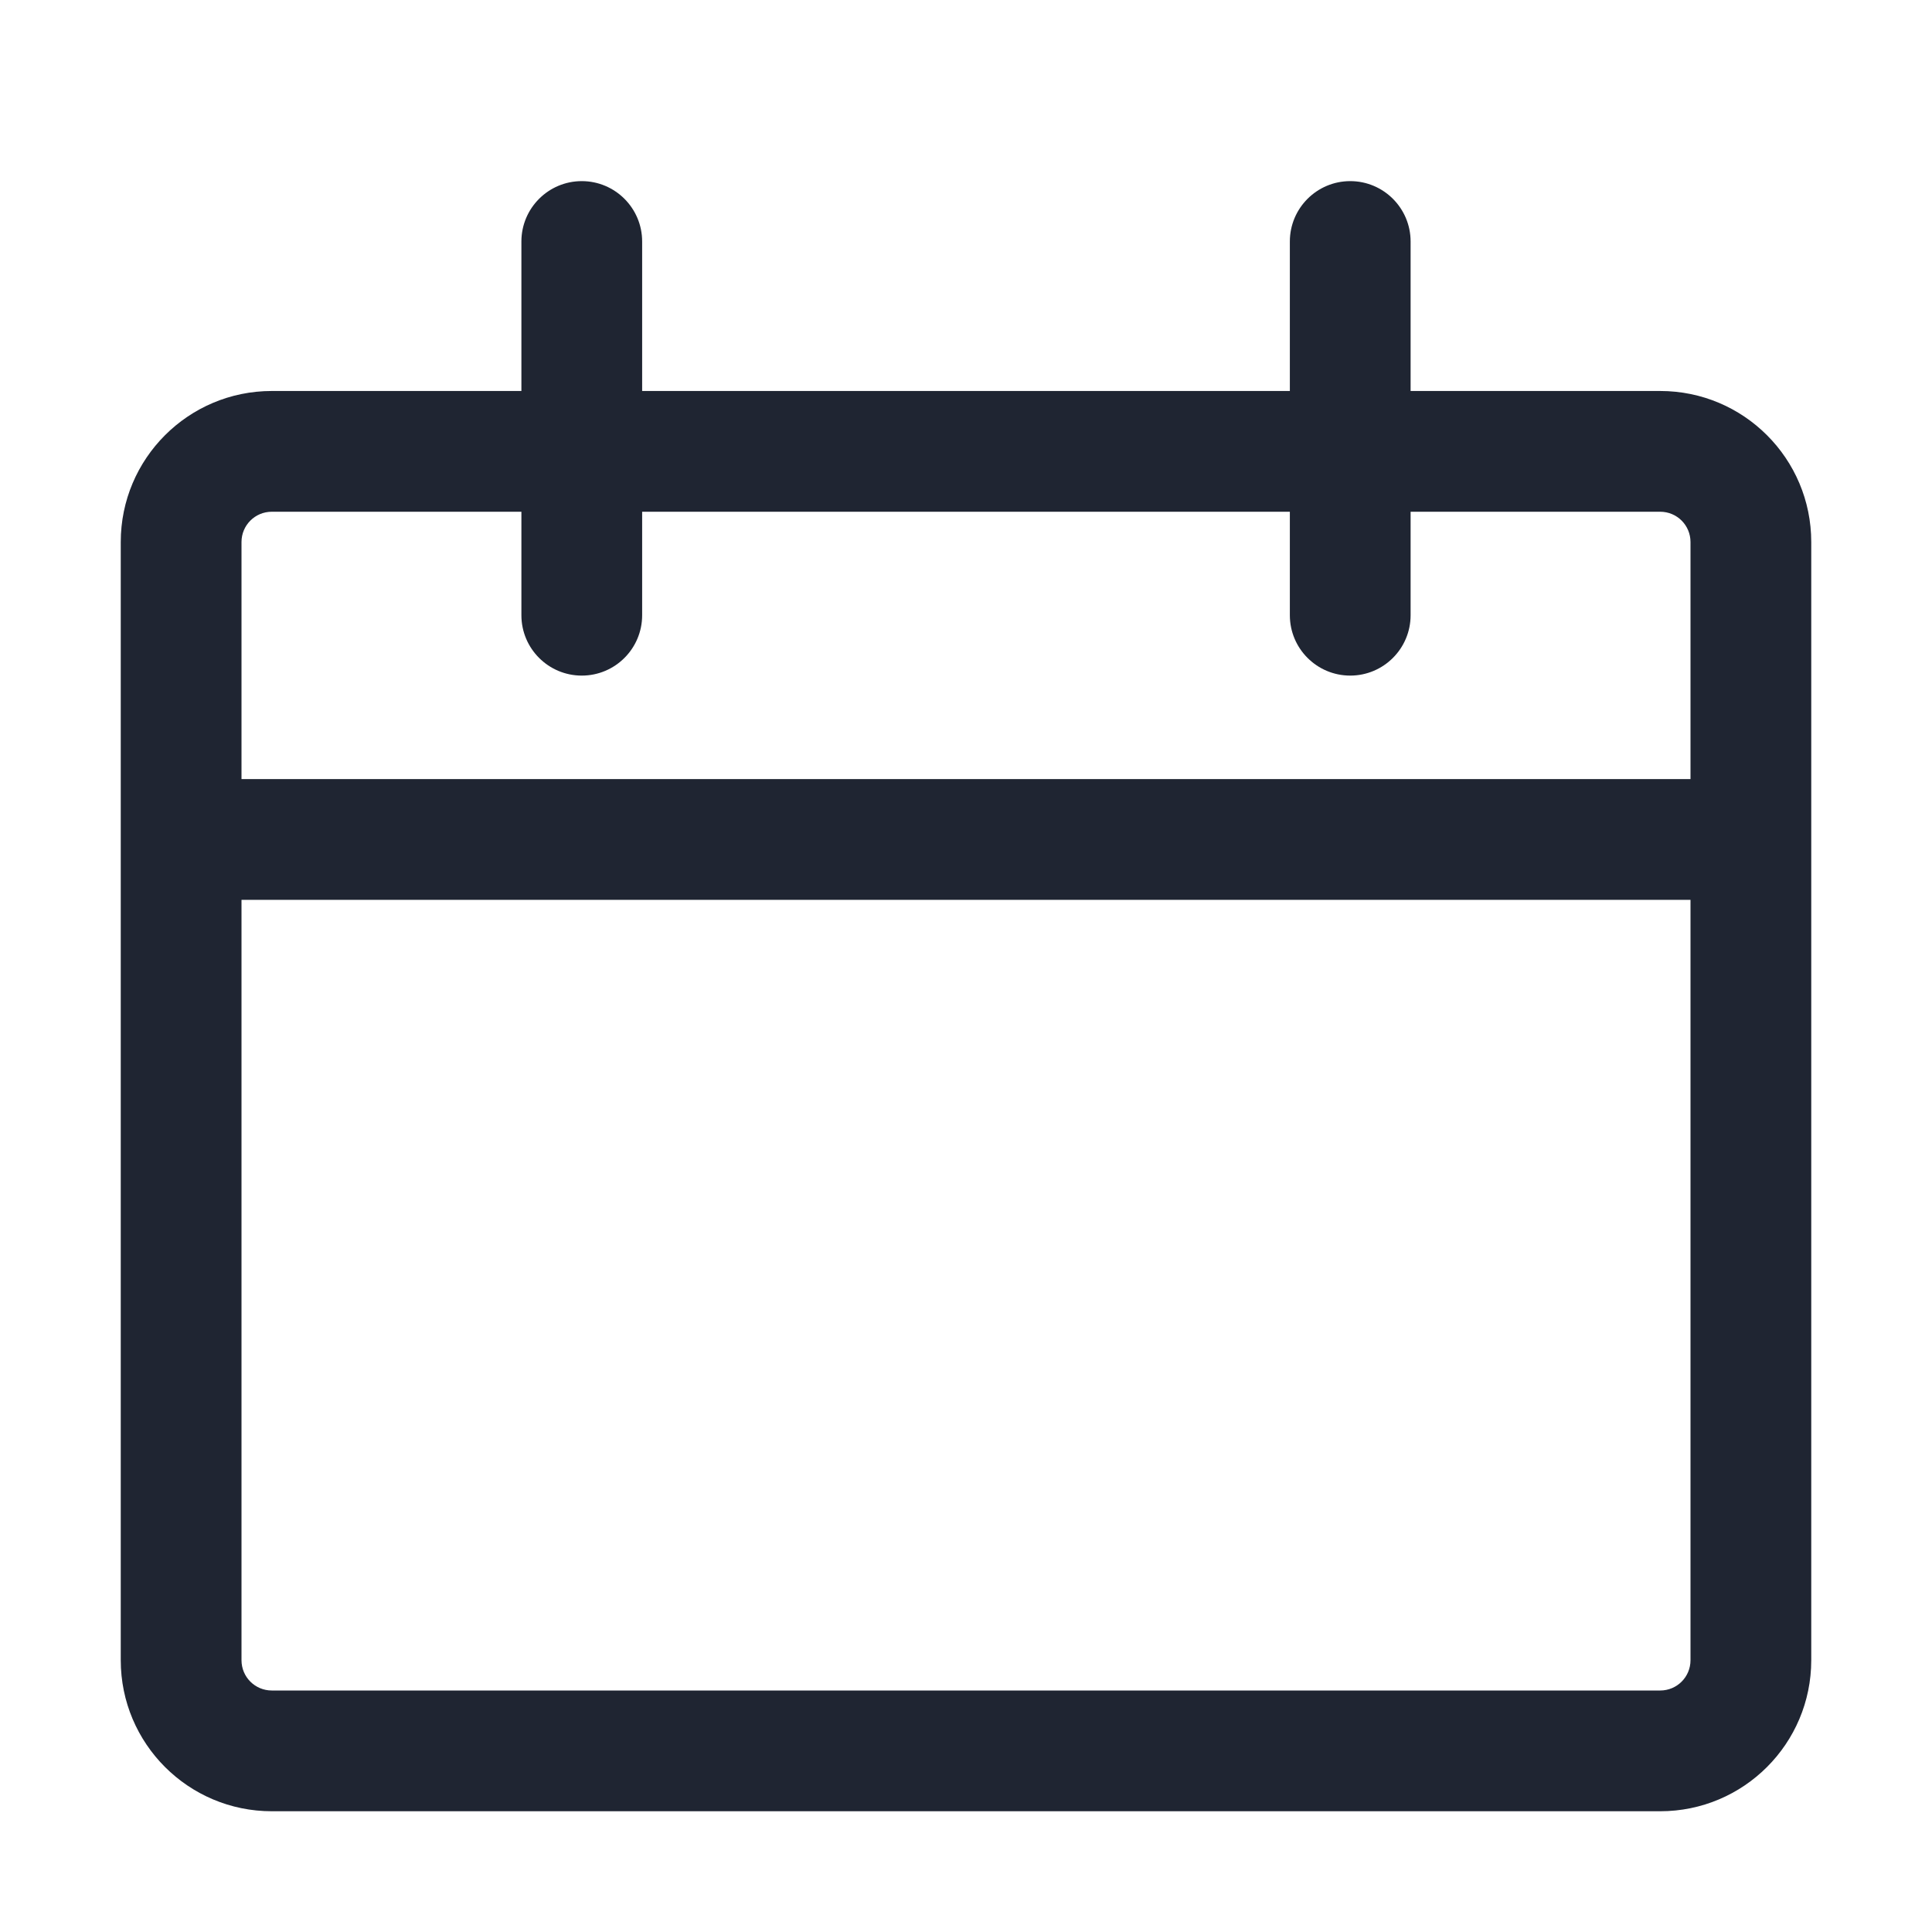 <?xml version="1.0" encoding="UTF-8"?>
<svg width="16px" height="16px" viewBox="0 0 16 16" version="1.1" xmlns="http://www.w3.org/2000/svg" xmlns:xlink="http://www.w3.org/1999/xlink">
    <!-- Generator: Sketch 52.4 (67378) - http://www.bohemiancoding.com/sketch -->
    <title>Foundation/Icon/16px/calendar</title>
    <desc>Created with Sketch.</desc>
    <g id="Foundation/Icon/16px/calendar" stroke="none" stroke-width="1" fill="none" fill-rule="evenodd">
        <path d="M2,6.452 L14,6.452 L14,4.489 C14,4.35 13.888,4.238 13.749,4.238 L11.682,4.238 L11.682,5.095 C11.682,5.371 11.458,5.595 11.182,5.595 C10.906,5.595 10.682,5.371 10.682,5.095 L10.682,4.238 L5.318,4.238 L5.318,5.095 C5.318,5.371 5.094,5.595 4.818,5.595 C4.542,5.595 4.318,5.371 4.318,5.095 L4.318,4.238 L2.251,4.238 C2.112,4.238 2,4.35 2,4.489 L2,6.452 Z M2,7.452 L2,13.749 C2,13.888 2.112,14 2.251,14 L13.749,14 C13.888,14 14,13.888 14,13.749 L14,7.452 L2,7.452 Z M11.682,3.238 L13.749,3.238 C14.44,3.238 15,3.798 15,4.489 L15,13.749 C15,14.44 14.44,15 13.749,15 L2.251,15 C1.56,15 1,14.44 1,13.749 L1,4.489 C1,3.798 1.56,3.238 2.251,3.238 L4.318,3.238 L4.318,2 C4.318,1.724 4.542,1.5 4.818,1.5 C5.094,1.5 5.318,1.724 5.318,2 L5.318,3.238 L10.682,3.238 L10.682,2 C10.682,1.724 10.906,1.5 11.182,1.5 C11.458,1.5 11.682,1.724 11.682,2 L11.682,3.238 Z" id="Shape" fill="#1F2532"></path>
    </g>
</svg>